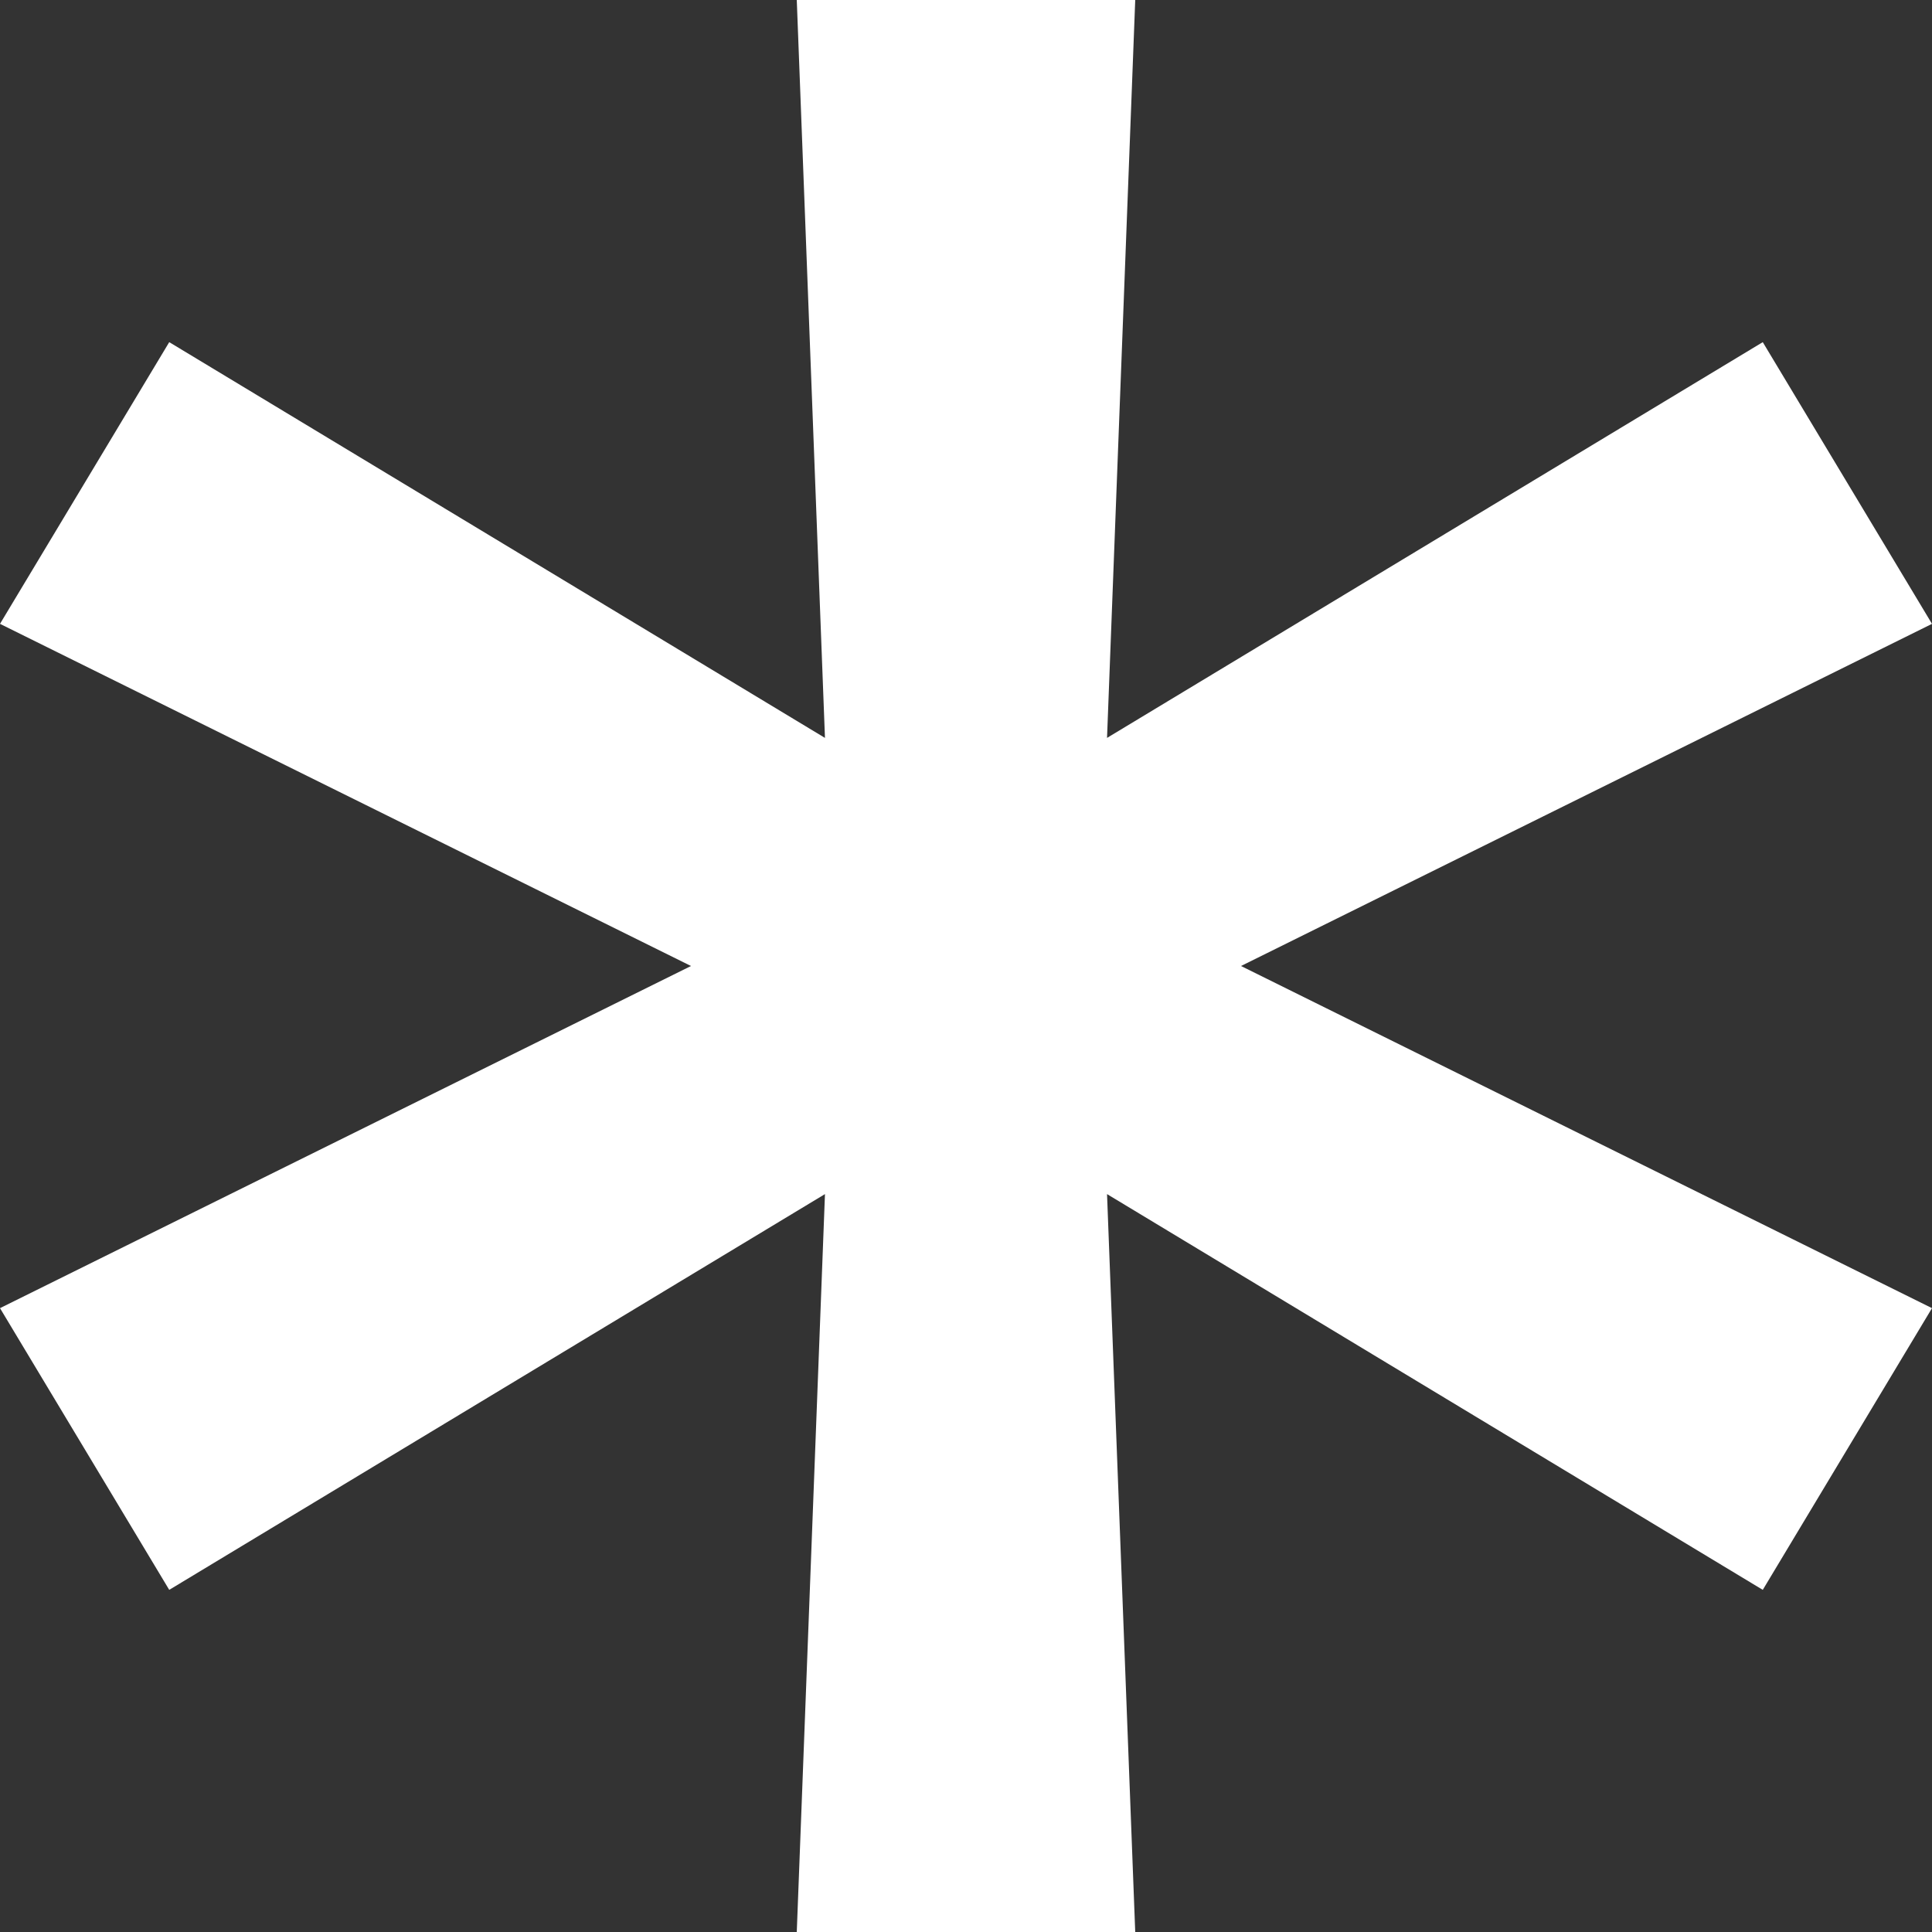 <svg viewBox="0 0 32 32" fill="none" xmlns="http://www.w3.org/2000/svg">
<rect x="0" y="0" width="32" height="32" fill="#333333" stroke="none"/>
<path d="M13.197 32L13.664 19.778L2.803 26.333L0 21.667L11.445 16L0 10.333L2.803 5.667L13.664 12.222L13.197 0H18.803L18.336 12.222L29.197 5.667L32 10.333L20.555 16L32 21.667L29.197 26.333L18.336 19.778L18.803 32H13.197Z" fill="white"/>
</svg>
